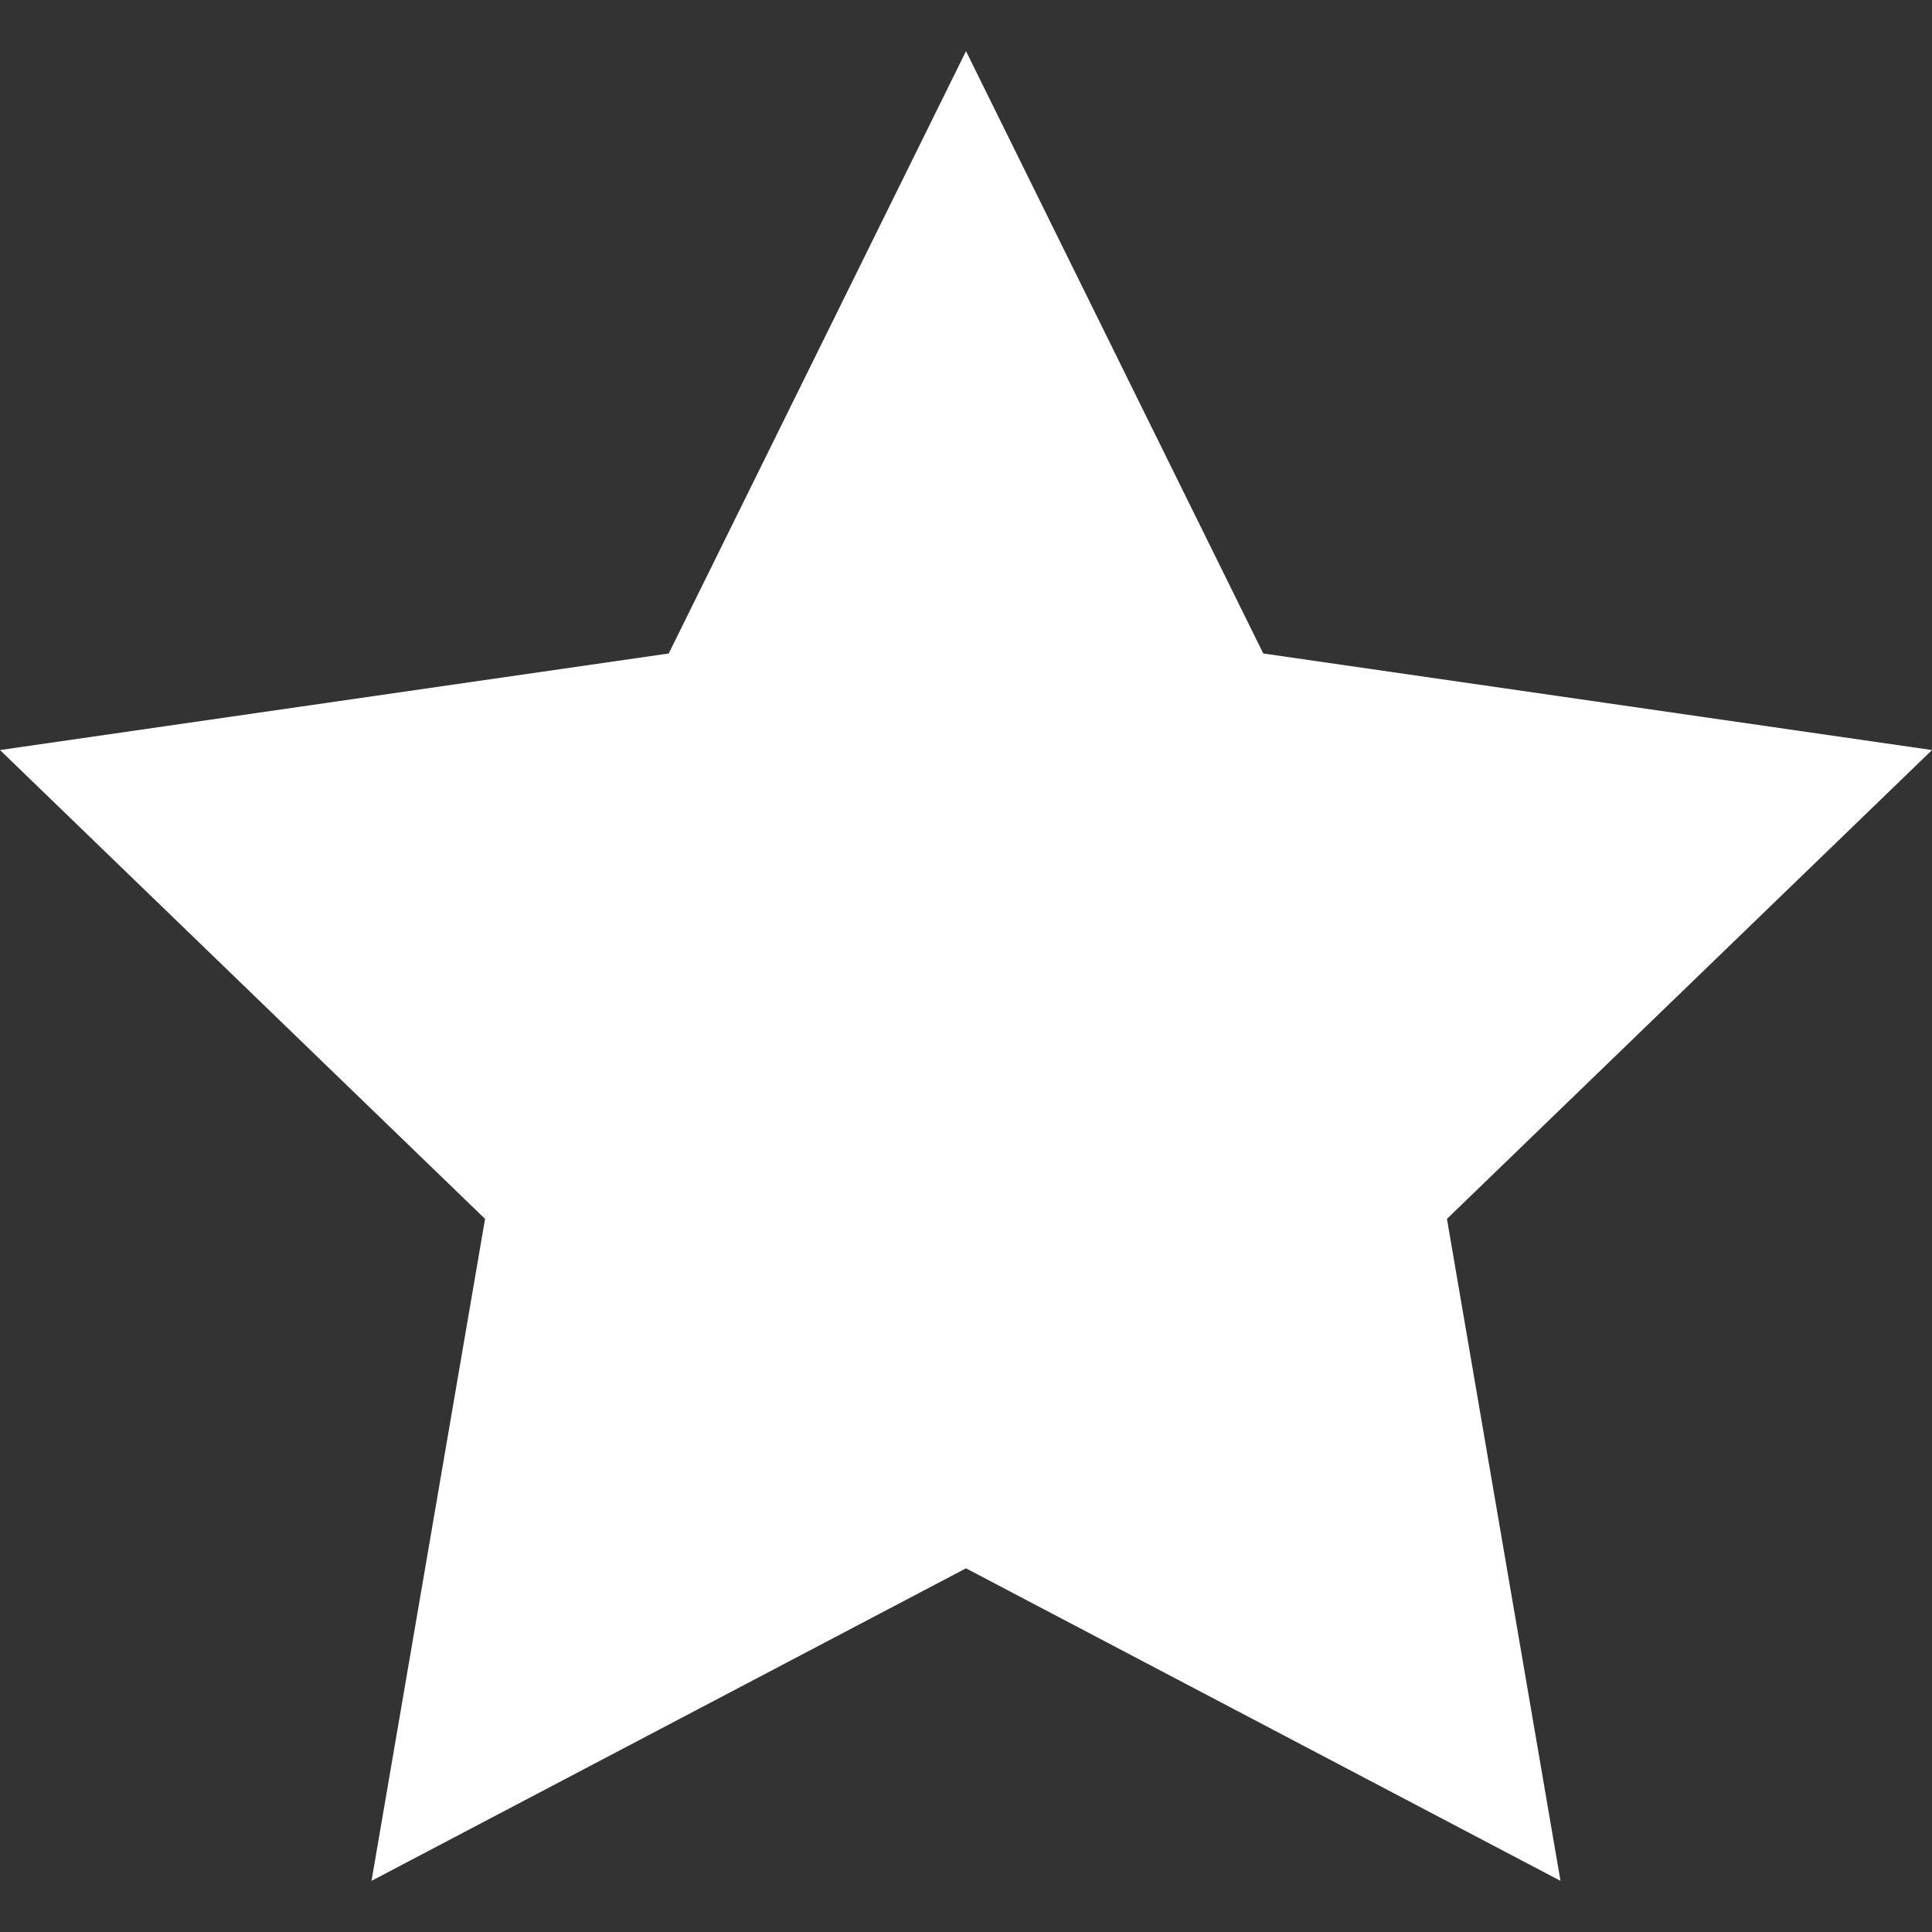<?xml version="1.0"?>
<svg xmlns="http://www.w3.org/2000/svg" id="Capa_1" enable-background="new 0 0 512 512" height="512px" viewBox="0 0 512 512" width="512px"><rect x="0" y="0" width="512" height="512" fill="#333333" stroke="none"/><g><path d="m256 13.554-78.779 159.624-177.221 25.591 128.544 124.248-30.088 175.429 157.544-82.822 157.544 82.822-30.088-175.429 128.544-124.248-177.221-25.591z" fill="#fff"/></g></svg>
